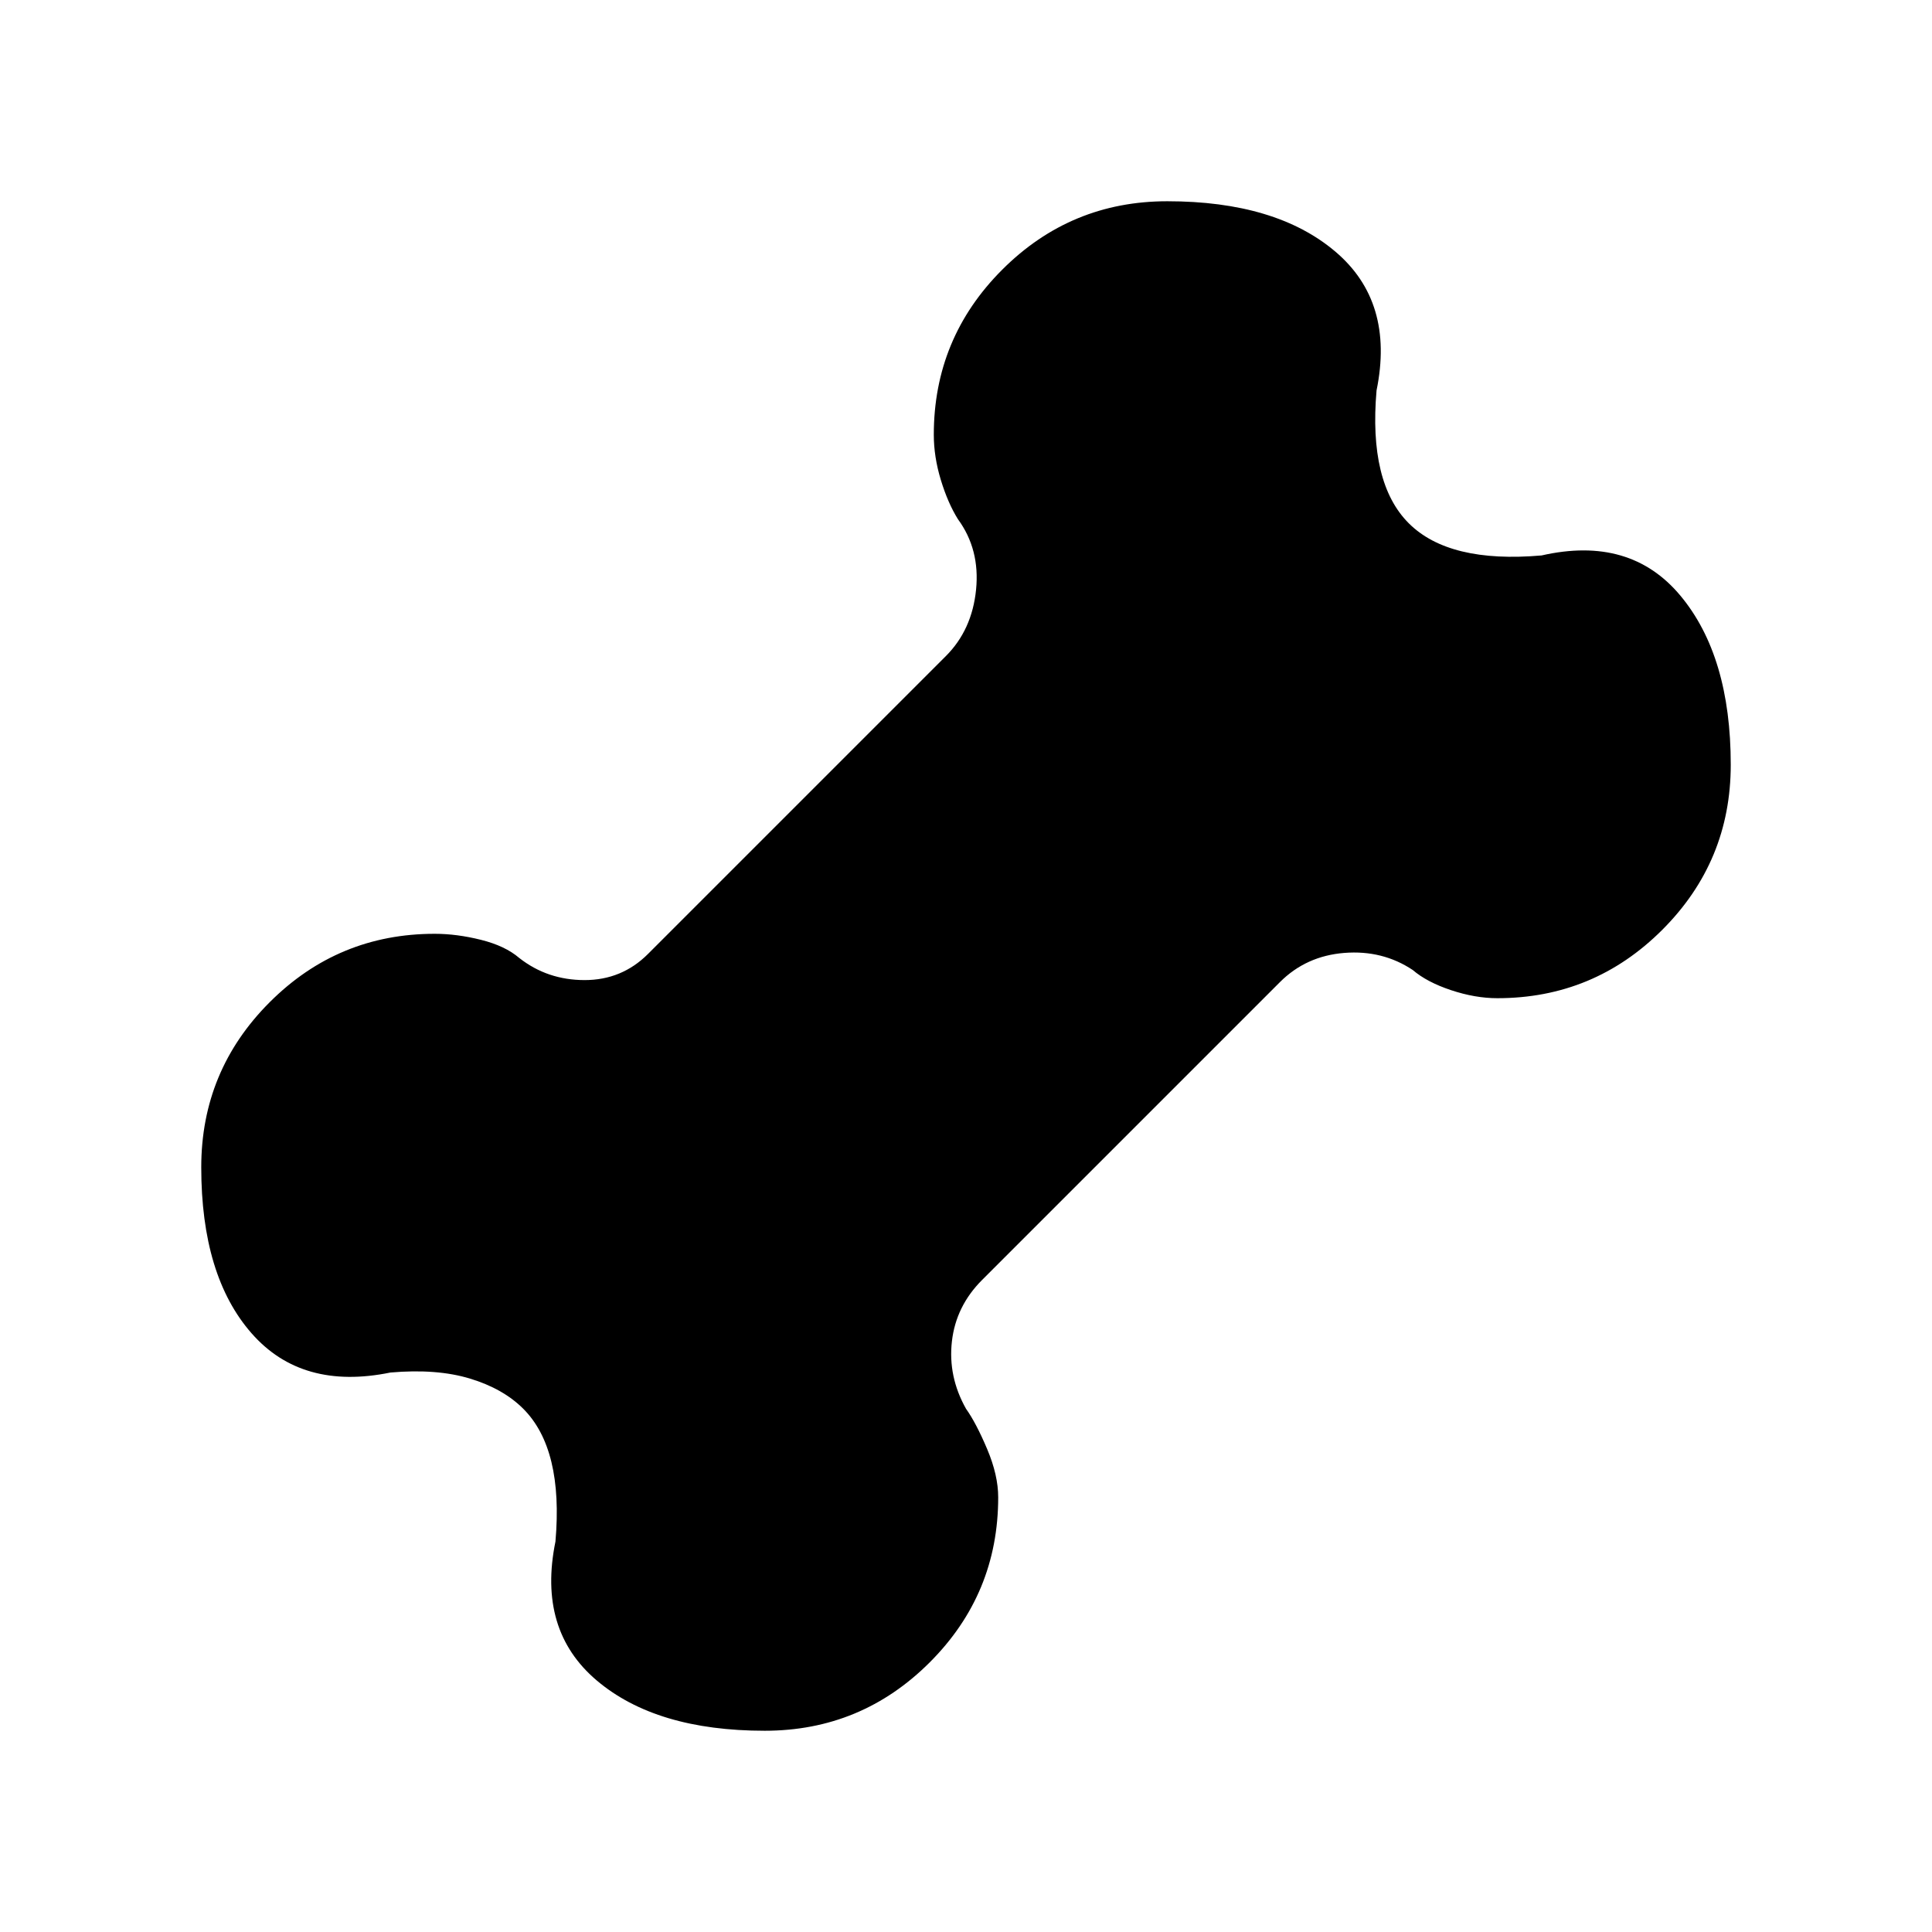 <svg xmlns="http://www.w3.org/2000/svg" height="24" viewBox="0 -960 960 960" width="24"><path d="M380-100q-54 0-83.5-25T276-194q2-23-2-39.5T260-260q-10-10-26.5-15t-39.5-3q-44 9-69-19.5T100-380q0-48 34-82t82-34q11 0 23 3t19 9q14 11 32.5 11t31.5-13l148-148q13-13 15-33t-9-35q-5-8-8.5-19.5T464-744q0-48 34-82t82-34q54 0 83.5 25t20.5 69q-2 23 2 39.5t14 26.5q10 10 26.5 14t39.5 2q44-10 69 20t25 84q0 48-34 82t-82 34q-11 0-23-4t-19-10q-15-10-34-8.5T636-472L488-324q-13 13-15 30.5t7 33.5q5 7 10.5 20t5.5 24q0 48-34 82t-82 34Z"/></svg>